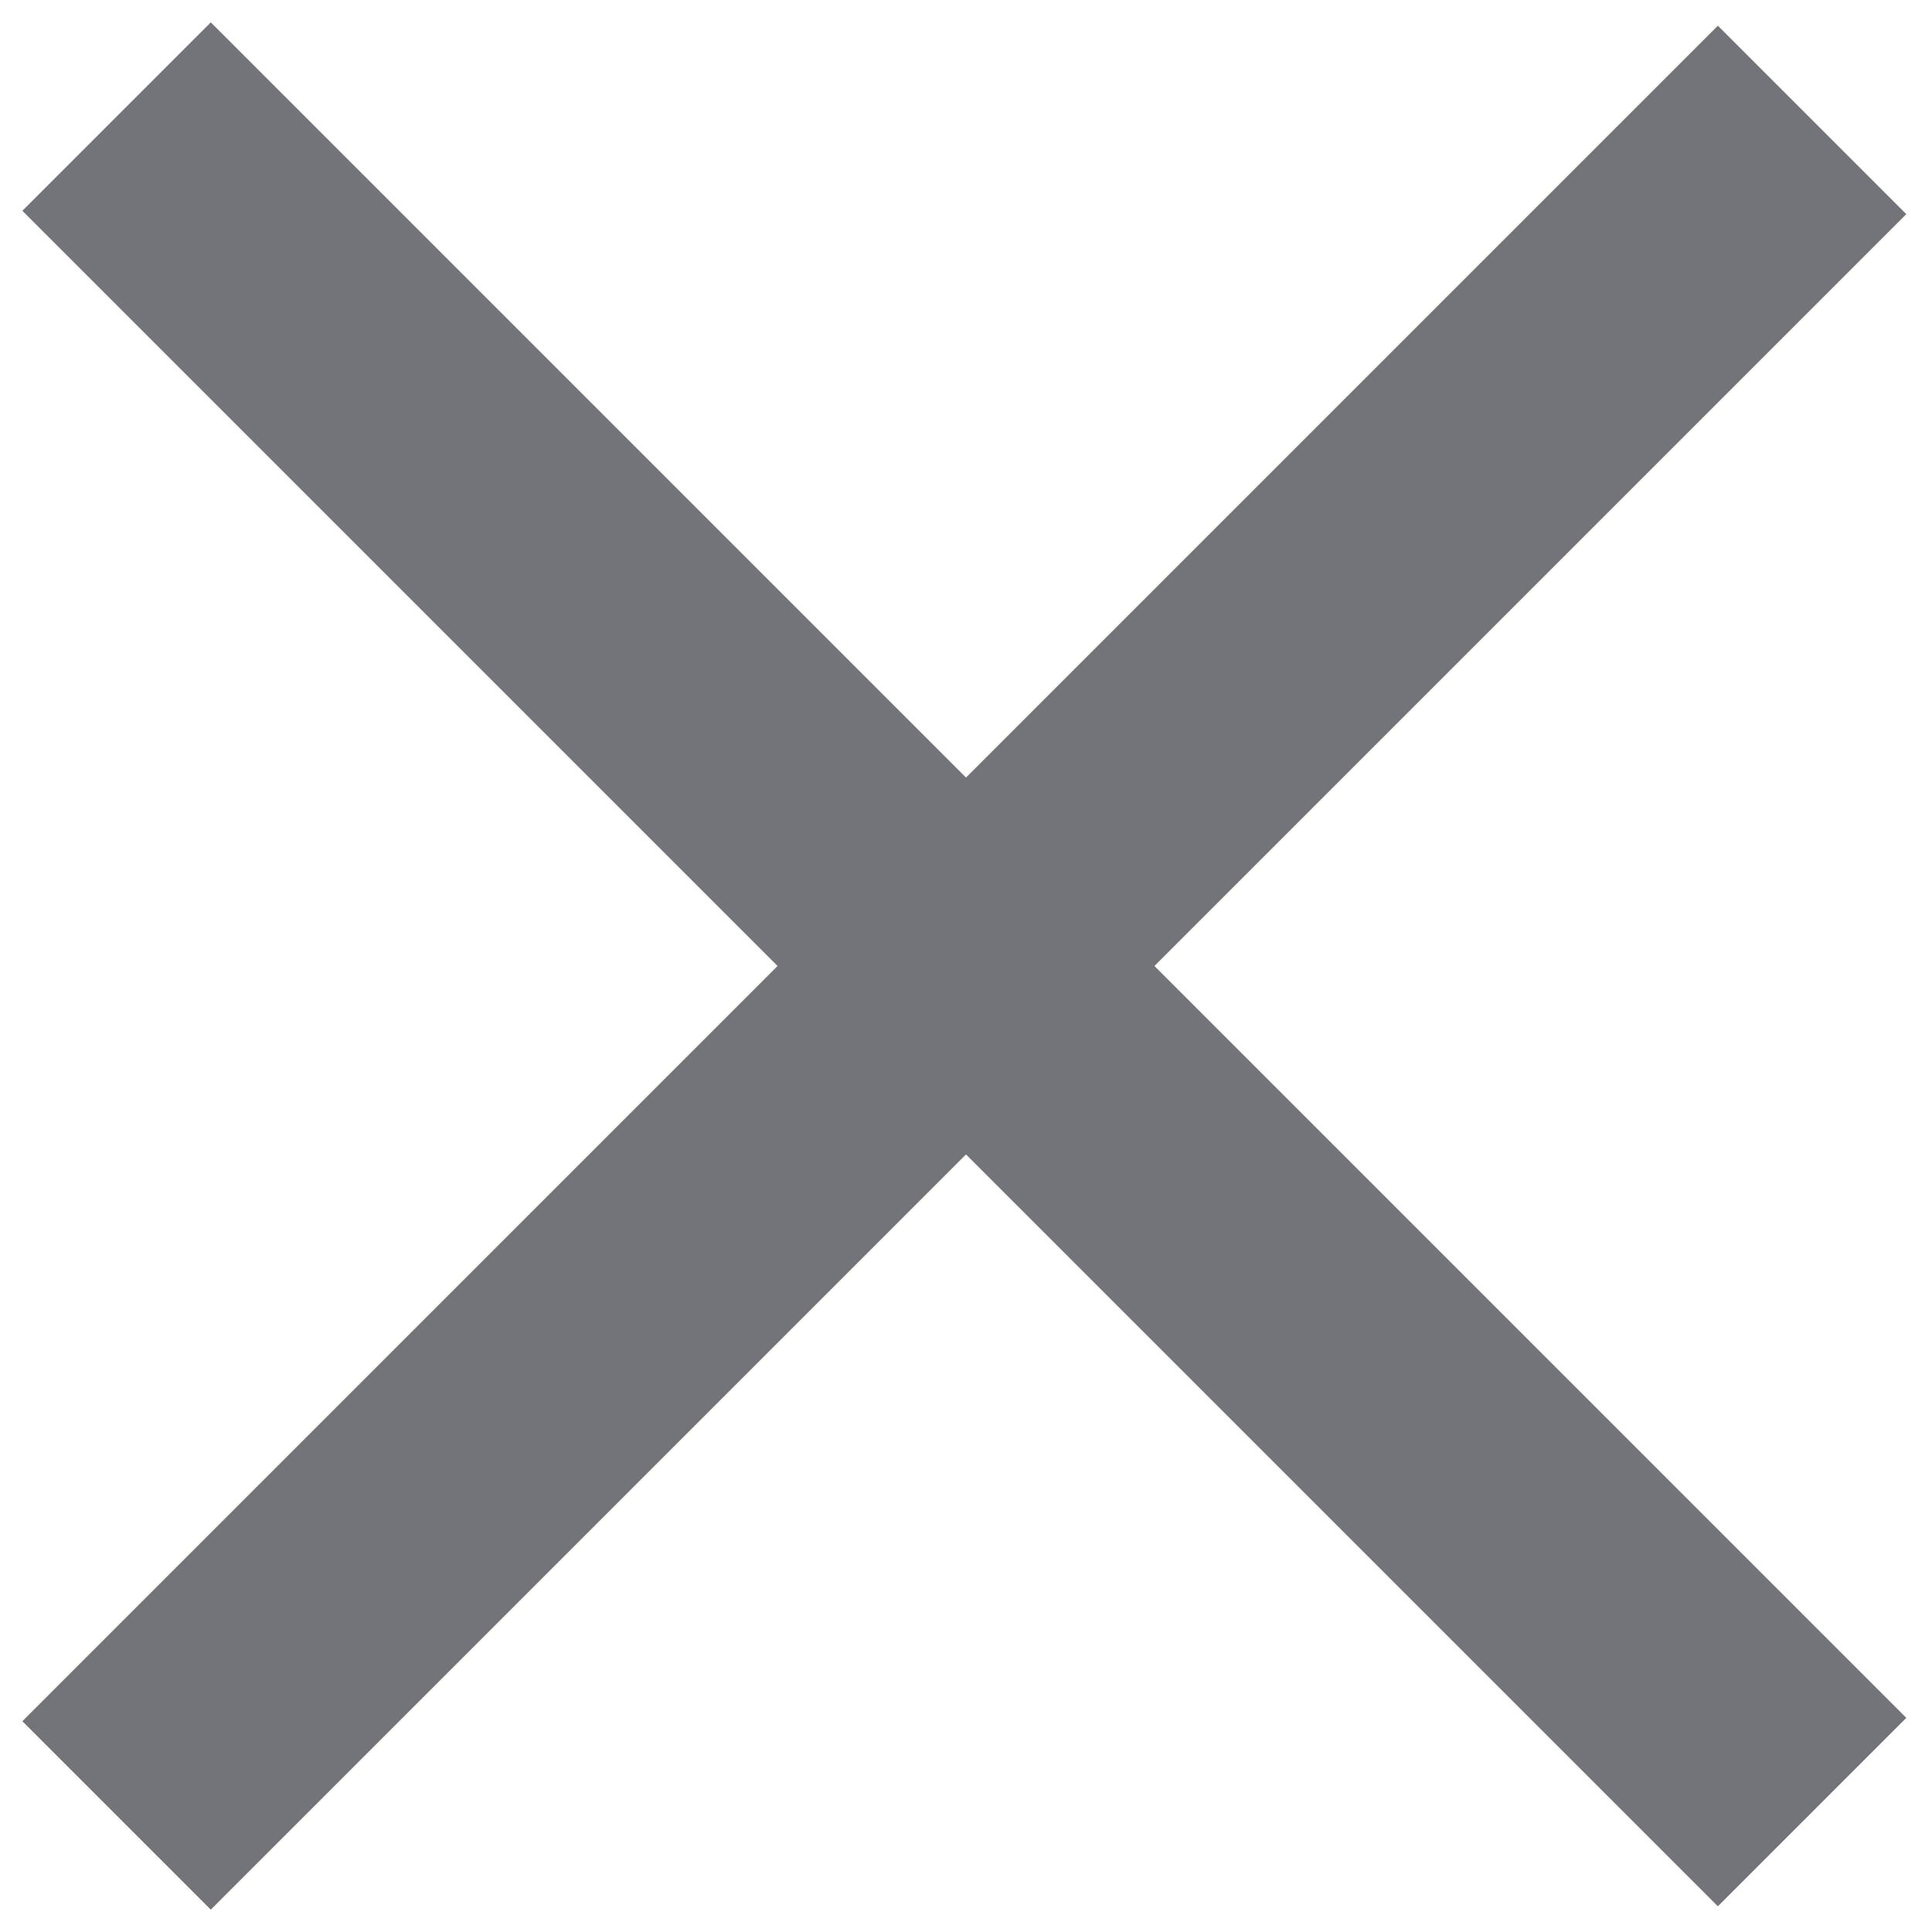 <?xml version="1.0" encoding="utf-8"?>
<!-- Generator: Adobe Illustrator 23.0.0, SVG Export Plug-In . SVG Version: 6.00 Build 0)  -->
<svg version="1.1" id="图层_1" xmlns="http://www.w3.org/2000/svg" xmlns:xlink="http://www.w3.org/1999/xlink" x="0px" y="0px"
	 viewBox="0 0 58 58" style="enable-background:new 0 0 58 58;" xml:space="preserve">
<style type="text/css">
	.st0{fill:none;stroke:#727479;stroke-width:8;}
	.st1{fill:none;}
</style>
<title>H5-ICON-close</title>
<desc>Created with Sketch.</desc>
<g id="Page-1">
	<g id="H5-ICON-close" transform="translate(-21, -21)">
		<path id="路径" class="st0" d="M24.5,24.5l50.9,50.9"/>
		<path class="st0" d="M24.5,75.5l50.9-50.9"/>
		<rect id="矩形" class="st1" width="100" height="100"/>
	</g>
</g>
</svg>
